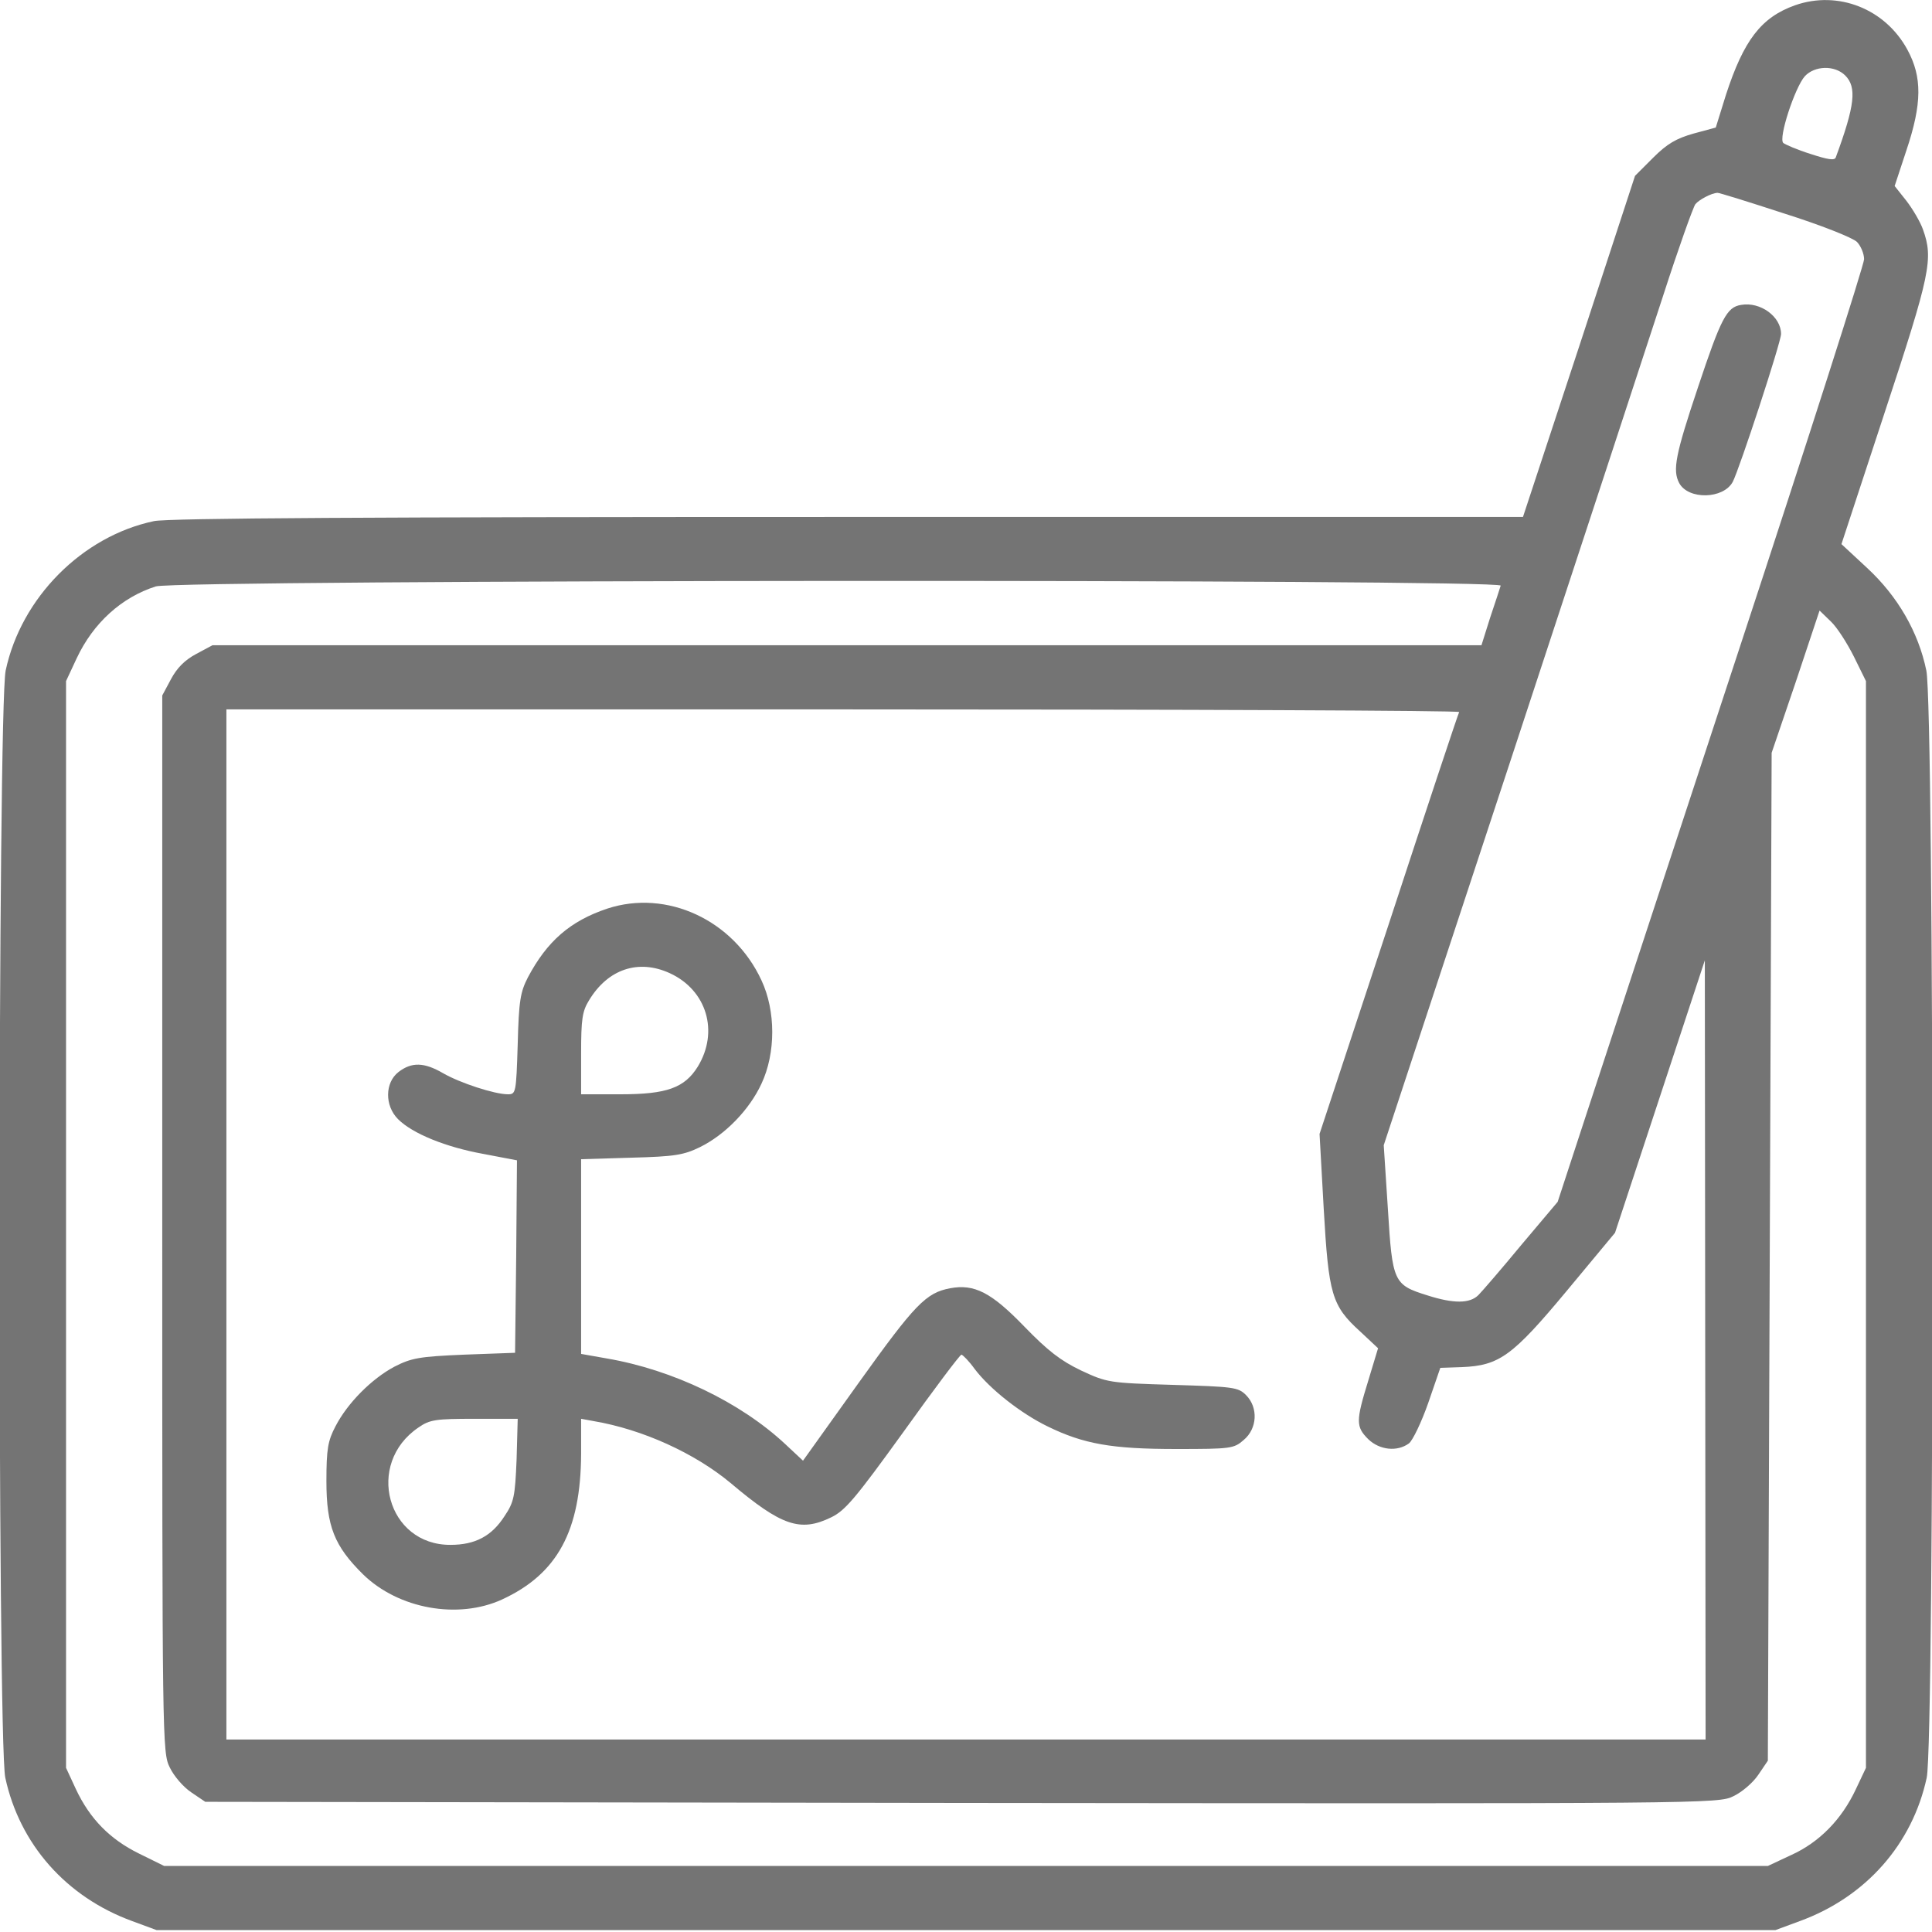 <svg width="60" height="60" viewBox="0 0 60 60" fill="none" xmlns="http://www.w3.org/2000/svg">
<g clip-path="url(#clip0_2_91)">
<path d="M55.746 0.164C54.691 0.539 54.152 1.254 53.602 2.941L53.285 3.961L52.594 4.148C52.055 4.301 51.773 4.465 51.34 4.898L50.777 5.461L49.043 10.758L47.297 16.055H26.355C11.508 16.055 5.227 16.09 4.781 16.184C2.555 16.652 0.656 18.562 0.176 20.824C-0.07 21.996 -0.082 54.047 0.164 55.207C0.609 57.27 2.051 58.91 4.102 59.66L4.863 59.941H30H55.137L55.898 59.66C57.949 58.91 59.391 57.27 59.836 55.207C60.082 54.047 60.07 21.996 59.824 20.824C59.578 19.629 58.934 18.516 57.984 17.637L57.188 16.898L58.535 12.797C59.953 8.496 60.047 8.039 59.719 7.125C59.637 6.891 59.402 6.492 59.203 6.234L58.84 5.777L59.203 4.676C59.695 3.211 59.695 2.391 59.238 1.547C58.547 0.27 57.082 -0.305 55.746 0.164ZM57.305 2.344C57.668 2.707 57.609 3.27 57.012 4.887C56.977 4.992 56.766 4.957 56.227 4.781C55.816 4.652 55.441 4.488 55.383 4.441C55.219 4.301 55.746 2.707 56.051 2.367C56.355 2.039 56.977 2.016 57.305 2.344ZM55.418 6.633C56.531 6.984 57.539 7.383 57.668 7.512C57.785 7.629 57.891 7.875 57.891 8.051C57.891 8.215 56.156 13.641 54.035 20.086C51.914 26.543 49.77 33.059 49.277 34.57L48.375 37.324L47.238 38.672C46.629 39.41 46.02 40.113 45.914 40.219C45.645 40.488 45.141 40.488 44.332 40.23C43.277 39.902 43.242 39.82 43.102 37.547L42.973 35.566L46.875 23.73C49.02 17.215 51.164 10.676 51.645 9.199C52.125 7.711 52.582 6.434 52.652 6.34C52.77 6.199 53.145 6 53.332 5.988C53.367 5.977 54.305 6.27 55.418 6.633ZM46.605 18.188C46.582 18.27 46.43 18.727 46.277 19.184L46.008 20.039H26.309H6.598L6.094 20.309C5.742 20.496 5.496 20.742 5.309 21.094L5.039 21.598V38.004C5.039 54.141 5.039 54.422 5.273 54.891C5.402 55.16 5.695 55.5 5.941 55.664L6.375 55.957L29.859 55.992C53.121 56.016 53.367 56.016 53.836 55.781C54.105 55.652 54.445 55.359 54.609 55.113L54.902 54.68L54.961 39.035L55.02 23.379L55.77 21.176L56.508 18.961L56.859 19.301C57.047 19.477 57.363 19.969 57.574 20.391L57.949 21.152V38.027V54.902L57.633 55.57C57.199 56.496 56.508 57.211 55.629 57.609L54.902 57.949H30H5.098L4.313 57.562C3.41 57.117 2.789 56.484 2.355 55.559L2.051 54.902V38.027V21.152L2.379 20.449C2.895 19.348 3.773 18.551 4.84 18.211C5.555 18 46.699 17.977 46.605 18.188ZM45.316 22.113C45.281 22.172 44.297 25.137 43.125 28.711L40.98 35.215L41.109 37.535C41.262 40.207 41.355 40.547 42.246 41.355L42.797 41.871L42.492 42.879C42.105 44.133 42.105 44.309 42.492 44.695C42.844 45.035 43.395 45.094 43.758 44.824C43.875 44.73 44.145 44.168 44.355 43.57L44.73 42.48L45.398 42.457C46.559 42.41 46.969 42.117 48.656 40.09L50.156 38.285L51.551 34.055L52.945 29.824L52.957 41.918L52.969 54.023H30H7.031V38.027V22.031H26.203C36.738 22.031 45.34 22.066 45.316 22.113Z" fill="#747474"/>
<path d="M54.07 9.469C53.625 9.539 53.449 9.879 52.734 12.023C52.031 14.121 51.938 14.602 52.148 15C52.43 15.527 53.52 15.504 53.812 14.965C54.023 14.555 55.312 10.629 55.312 10.371C55.312 9.832 54.668 9.363 54.07 9.469Z" fill="#747474"/>
<path d="M18.855 28.219C17.707 28.605 16.992 29.227 16.395 30.352C16.16 30.809 16.113 31.078 16.078 32.426C16.031 33.949 16.02 33.984 15.773 33.984C15.363 33.984 14.285 33.633 13.758 33.328C13.172 32.988 12.785 32.977 12.375 33.293C11.953 33.621 11.941 34.336 12.363 34.758C12.809 35.203 13.84 35.625 15.012 35.836L16.055 36.035L16.031 39.023L15.996 42.012L14.414 42.07C13.008 42.129 12.773 42.176 12.246 42.445C11.543 42.82 10.793 43.57 10.418 44.297C10.184 44.742 10.137 45 10.137 45.996C10.137 47.402 10.383 48.012 11.273 48.891C12.375 49.969 14.227 50.297 15.586 49.676C17.32 48.879 18.035 47.531 18.047 45.152V44.062L18.434 44.133C19.957 44.391 21.574 45.129 22.688 46.055C24.27 47.391 24.855 47.59 25.816 47.121C26.25 46.91 26.566 46.535 28.055 44.473C29.004 43.148 29.812 42.07 29.859 42.07C29.906 42.082 30.094 42.27 30.27 42.516C30.75 43.148 31.711 43.898 32.531 44.297C33.656 44.848 34.535 45 36.527 45C38.227 45 38.32 44.988 38.625 44.719C39.047 44.367 39.082 43.711 38.695 43.324C38.449 43.078 38.297 43.066 36.41 43.008C34.441 42.949 34.383 42.938 33.574 42.562C32.941 42.258 32.543 41.953 31.805 41.191C30.785 40.137 30.258 39.867 29.508 40.008C28.758 40.148 28.418 40.5 26.672 42.938L24.938 45.363L24.387 44.848C22.992 43.547 20.895 42.539 18.844 42.188L18.047 42.047V39.023V36L19.605 35.953C20.953 35.918 21.234 35.871 21.738 35.625C22.523 35.238 23.273 34.465 23.648 33.656C24.094 32.707 24.094 31.395 23.648 30.445C22.781 28.57 20.707 27.609 18.855 28.219ZM20.801 30.223C21.949 30.75 22.336 32.039 21.668 33.129C21.258 33.785 20.707 33.984 19.277 33.984H18.047V32.719C18.047 31.652 18.082 31.406 18.293 31.066C18.879 30.094 19.828 29.777 20.801 30.223ZM16.043 45.328C15.996 46.477 15.961 46.652 15.668 47.086C15.27 47.707 14.754 47.977 13.992 47.977C12.023 47.988 11.332 45.457 12.996 44.332C13.348 44.086 13.535 44.062 14.742 44.062H16.078L16.043 45.328Z" fill="#747474"/>
</g>
<defs>
<clipPath id="clip0_2_91">
<rect width="60" height="60" fill="white"/>
</clipPath>
</defs>
</svg>
